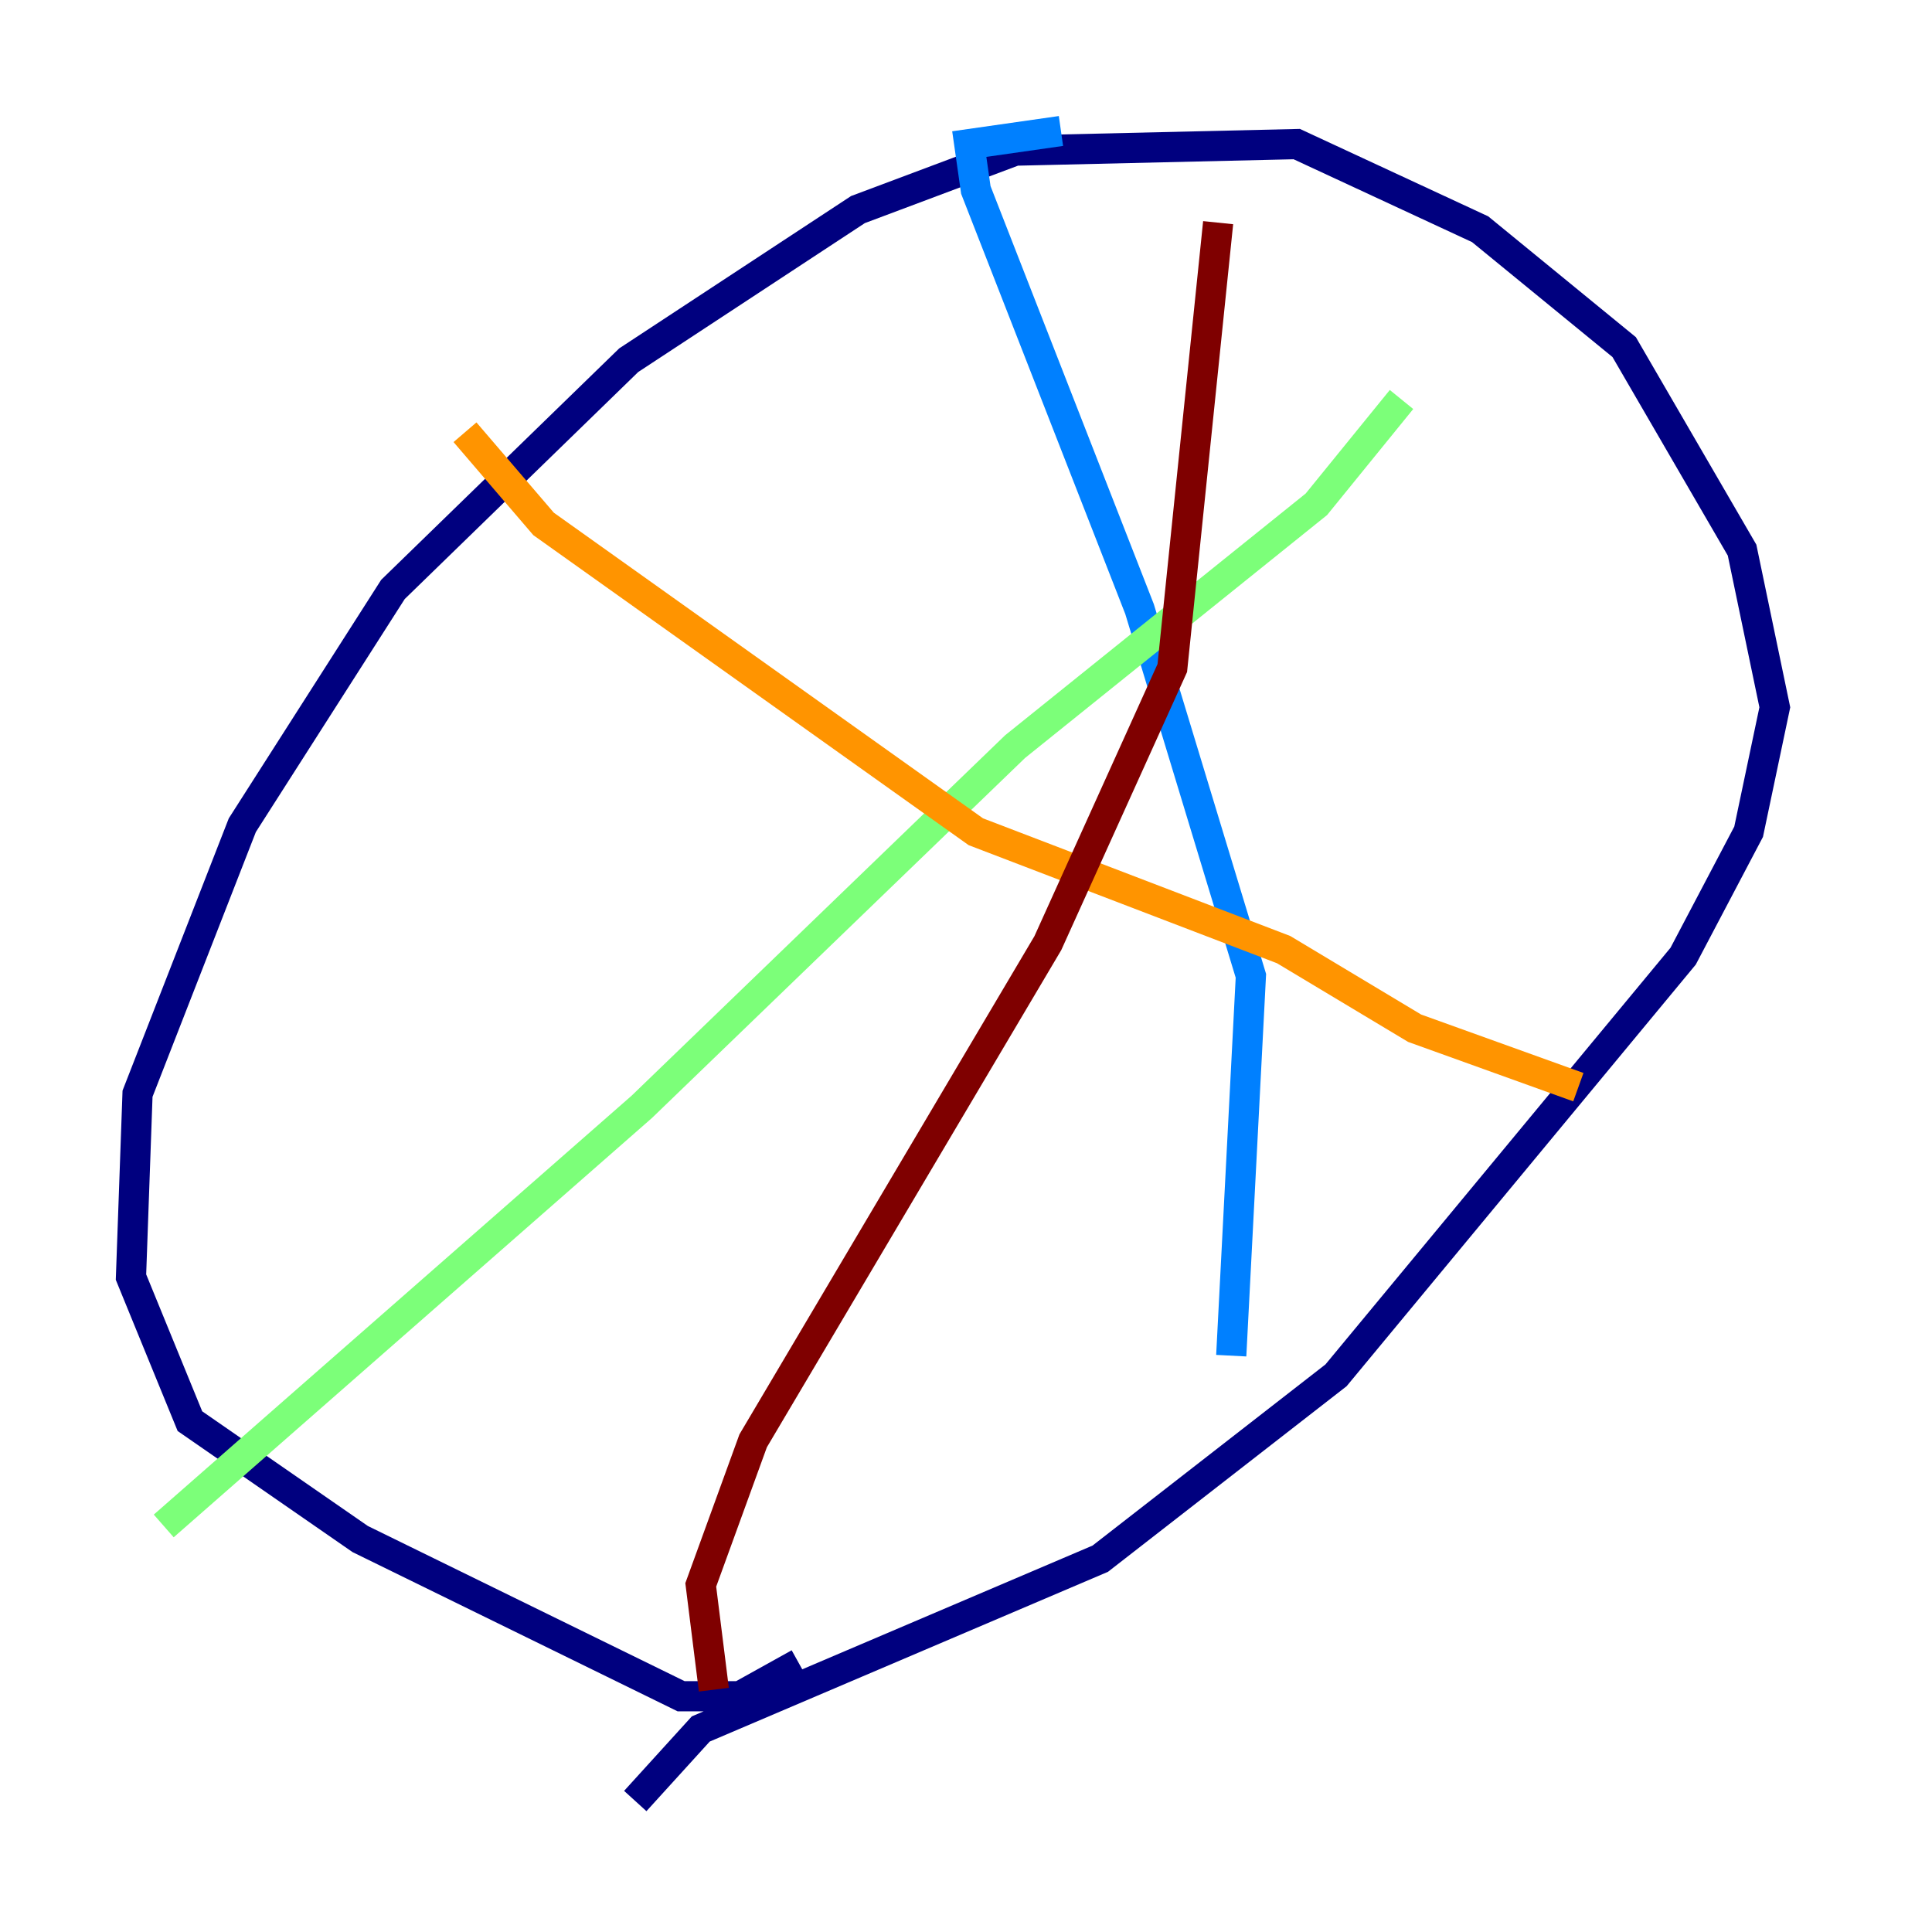 <?xml version="1.0" encoding="utf-8" ?>
<svg baseProfile="tiny" height="128" version="1.2" viewBox="0,0,128,128" width="128" xmlns="http://www.w3.org/2000/svg" xmlns:ev="http://www.w3.org/2001/xml-events" xmlns:xlink="http://www.w3.org/1999/xlink"><defs /><polyline fill="none" points="52.936,110.21 49.031,112.38 45.125,112.38 23.864,101.966 12.583,94.156 8.678,84.61 9.112,72.461 16.054,54.671 26.034,39.051 41.654,23.864 56.841,13.885 67.254,9.98 85.912,9.546 98.061,15.186 107.607,22.997 115.417,36.447 117.586,46.861 115.851,55.105 111.512,63.349 88.515,91.119 72.895,103.268 46.427,114.549 42.088,119.322" stroke="#00007f" stroke-width="2" /><polyline fill="none" points="70.291,8.678 64.217,9.546 64.651,12.583 75.498,40.352 82.875,64.651 81.573,89.817" stroke="#0080ff" stroke-width="2" /><polyline fill="none" points="10.848,101.098 42.522,73.329 67.254,49.464 87.214,33.41 92.854,26.468" stroke="#7cff79" stroke-width="2" /><polyline fill="none" points="30.807,28.637 36.014,34.712 64.651,55.105 85.044,62.915 93.722,68.122 104.57,72.027" stroke="#ff9400" stroke-width="2" /><polyline fill="none" points="80.705,14.752 77.668,44.258 69.424,62.481 49.898,95.458 46.427,105.003 47.295,111.946" stroke="#7f0000" stroke-width="2" /></svg>